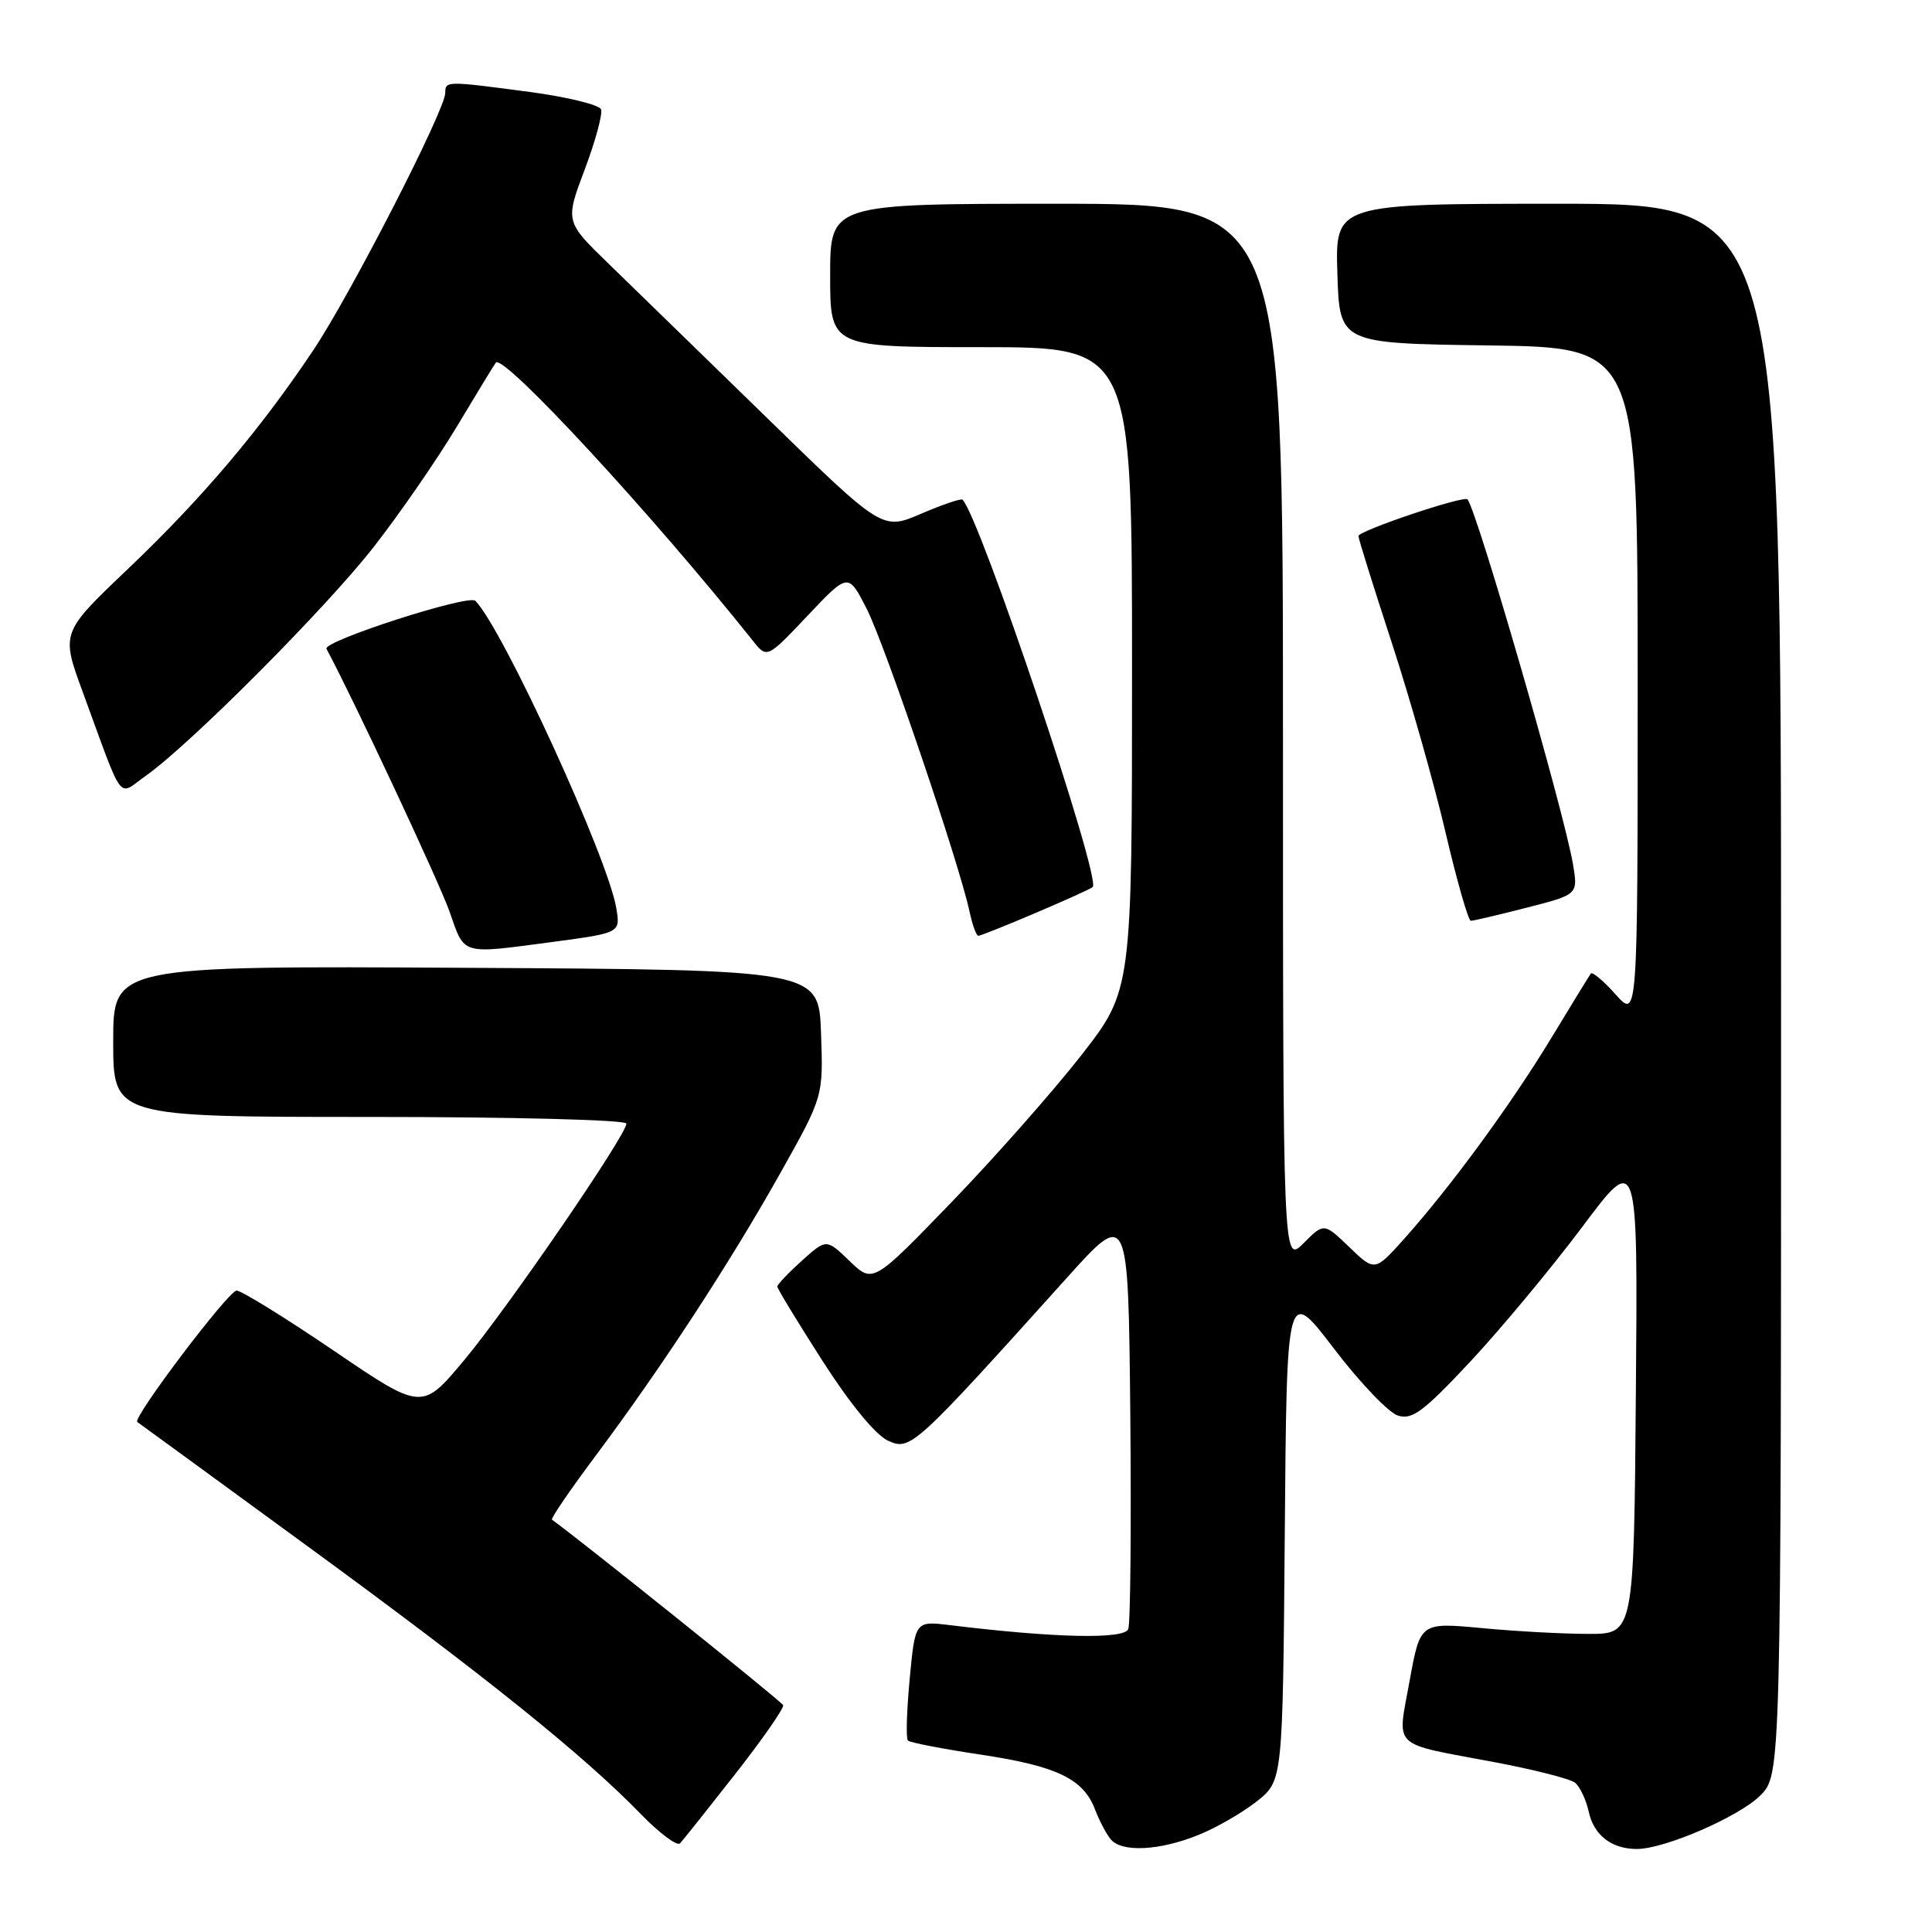 <?xml version="1.0" encoding="UTF-8" standalone="no"?>
<!DOCTYPE svg PUBLIC "-//W3C//DTD SVG 1.1//EN" "http://www.w3.org/Graphics/SVG/1.1/DTD/svg11.dtd" >
<svg xmlns="http://www.w3.org/2000/svg" xmlns:xlink="http://www.w3.org/1999/xlink" version="1.1" viewBox="0 0 256 256">
 <g >
 <path fill="currentColor"
d=" M 97.43 235.06 C 101.06 230.42 103.92 226.32 103.77 225.94 C 103.58 225.46 76.65 203.86 73.14 201.37 C 72.94 201.23 75.57 197.38 78.99 192.81 C 87.70 181.15 96.79 167.23 103.42 155.40 C 109.09 145.30 109.09 145.30 108.79 136.90 C 108.50 128.50 108.50 128.50 61.75 128.24 C 15.00 127.98 15.00 127.98 15.00 137.99 C 15.00 148.00 15.00 148.00 49.00 148.00 C 67.93 148.00 83.00 148.39 83.00 148.88 C 83.00 150.40 67.37 173.19 61.52 180.21 C 55.92 186.92 55.92 186.92 44.21 178.96 C 37.77 174.59 31.98 171.01 31.35 171.01 C 30.29 171.00 17.48 187.95 18.19 188.42 C 18.36 188.53 28.62 196.02 40.99 205.06 C 64.38 222.15 77.36 232.59 84.95 240.41 C 87.40 242.93 89.72 244.66 90.11 244.25 C 90.50 243.84 93.79 239.70 97.43 235.06 Z  M 158.83 243.13 C 161.21 242.17 164.69 240.15 166.57 238.66 C 169.97 235.94 169.97 235.94 170.24 203.22 C 170.50 170.50 170.50 170.50 176.74 178.68 C 180.17 183.18 183.99 187.18 185.23 187.57 C 187.12 188.17 188.61 187.06 194.85 180.39 C 198.90 176.05 205.55 168.05 209.63 162.61 C 217.03 152.71 217.03 152.71 216.76 184.61 C 216.50 216.50 216.50 216.50 210.50 216.50 C 207.20 216.50 200.83 216.16 196.34 215.73 C 188.19 214.97 188.19 214.97 186.78 222.73 C 185.14 231.84 184.14 230.88 198.00 233.49 C 203.22 234.47 208.03 235.70 208.69 236.21 C 209.34 236.72 210.16 238.46 210.52 240.08 C 211.20 243.19 213.55 245.00 216.90 245.00 C 220.57 245.00 230.42 240.73 233.24 237.92 C 236.00 235.15 236.00 235.15 236.00 131.08 C 236.00 27.00 236.00 27.00 206.46 27.00 C 176.92 27.00 176.92 27.00 177.21 36.25 C 177.50 45.50 177.50 45.50 197.25 45.77 C 217.00 46.04 217.00 46.04 217.00 90.54 C 217.00 135.03 217.00 135.03 214.08 131.77 C 212.48 129.97 211.00 128.73 210.79 129.00 C 210.59 129.28 208.24 133.10 205.58 137.50 C 200.24 146.31 192.27 157.20 186.14 164.06 C 182.17 168.50 182.17 168.50 178.80 165.26 C 175.43 162.02 175.43 162.02 172.72 164.74 C 170.00 167.45 170.00 167.45 170.00 97.23 C 170.00 27.00 170.00 27.00 140.00 27.00 C 110.00 27.00 110.00 27.00 110.00 36.50 C 110.00 46.00 110.00 46.00 130.00 46.00 C 150.00 46.00 150.00 46.00 150.00 88.61 C 150.00 131.21 150.00 131.21 143.25 139.86 C 139.54 144.61 131.82 153.35 126.09 159.29 C 115.67 170.07 115.67 170.07 112.58 167.10 C 109.50 164.13 109.50 164.13 106.25 167.05 C 104.46 168.66 103.00 170.20 103.00 170.48 C 103.00 170.76 105.70 175.19 108.99 180.33 C 112.65 186.04 116.03 190.15 117.67 190.90 C 120.64 192.25 121.09 191.85 141.30 169.39 C 149.50 160.27 149.50 160.27 149.77 187.37 C 149.91 202.28 149.79 215.10 149.50 215.86 C 148.97 217.24 139.78 217.04 125.88 215.34 C 121.26 214.78 121.26 214.78 120.54 222.46 C 120.14 226.69 120.03 230.37 120.30 230.63 C 120.56 230.90 124.92 231.74 129.97 232.50 C 140.03 234.01 143.56 235.70 145.10 239.77 C 145.66 241.24 146.59 243.01 147.18 243.72 C 148.65 245.48 153.65 245.23 158.83 243.13 Z  M 73.24 124.81 C 82.20 123.61 82.20 123.61 81.67 120.38 C 80.61 113.79 66.67 83.39 62.99 79.61 C 62.11 78.71 42.73 84.97 43.26 85.97 C 46.84 92.65 58.19 116.88 59.55 120.75 C 61.62 126.65 60.93 126.44 73.24 124.81 Z  M 137.27 120.95 C 141.20 119.28 144.59 117.74 144.79 117.54 C 145.94 116.39 129.85 68.52 127.54 66.21 C 127.35 66.02 124.88 66.86 122.06 68.07 C 116.92 70.28 116.92 70.28 101.71 55.45 C 93.34 47.30 83.89 38.09 80.69 34.99 C 74.88 29.36 74.88 29.36 77.47 22.48 C 78.90 18.70 79.87 15.10 79.64 14.49 C 79.40 13.89 75.18 12.85 70.24 12.19 C 59.11 10.71 59.00 10.71 59.00 12.31 C 59.00 14.57 46.37 39.18 41.45 46.50 C 34.30 57.16 26.72 66.08 16.95 75.39 C 8.08 83.83 8.08 83.83 10.95 91.66 C 16.49 106.77 15.53 105.47 19.25 102.85 C 25.12 98.72 43.12 80.66 49.50 72.50 C 52.94 68.10 57.91 60.90 60.55 56.50 C 63.18 52.10 65.50 48.30 65.70 48.05 C 66.70 46.82 86.35 68.08 99.74 84.88 C 101.63 87.27 101.63 87.27 107.02 81.57 C 112.40 75.88 112.40 75.88 114.85 80.69 C 117.25 85.39 127.07 114.31 128.46 120.75 C 128.84 122.54 129.37 124.00 129.63 124.00 C 129.90 124.00 133.33 122.63 137.27 120.95 Z  M 202.30 120.27 C 209.10 118.53 209.10 118.53 208.43 114.52 C 207.28 107.65 195.73 67.69 194.45 66.17 C 193.99 65.62 180.00 70.33 180.00 71.03 C 180.00 71.38 181.98 77.70 184.39 85.08 C 186.80 92.46 190.02 103.79 191.53 110.25 C 193.04 116.71 194.56 122.00 194.89 122.01 C 195.23 122.01 198.56 121.23 202.30 120.27 Z "/>
</g>
</svg>